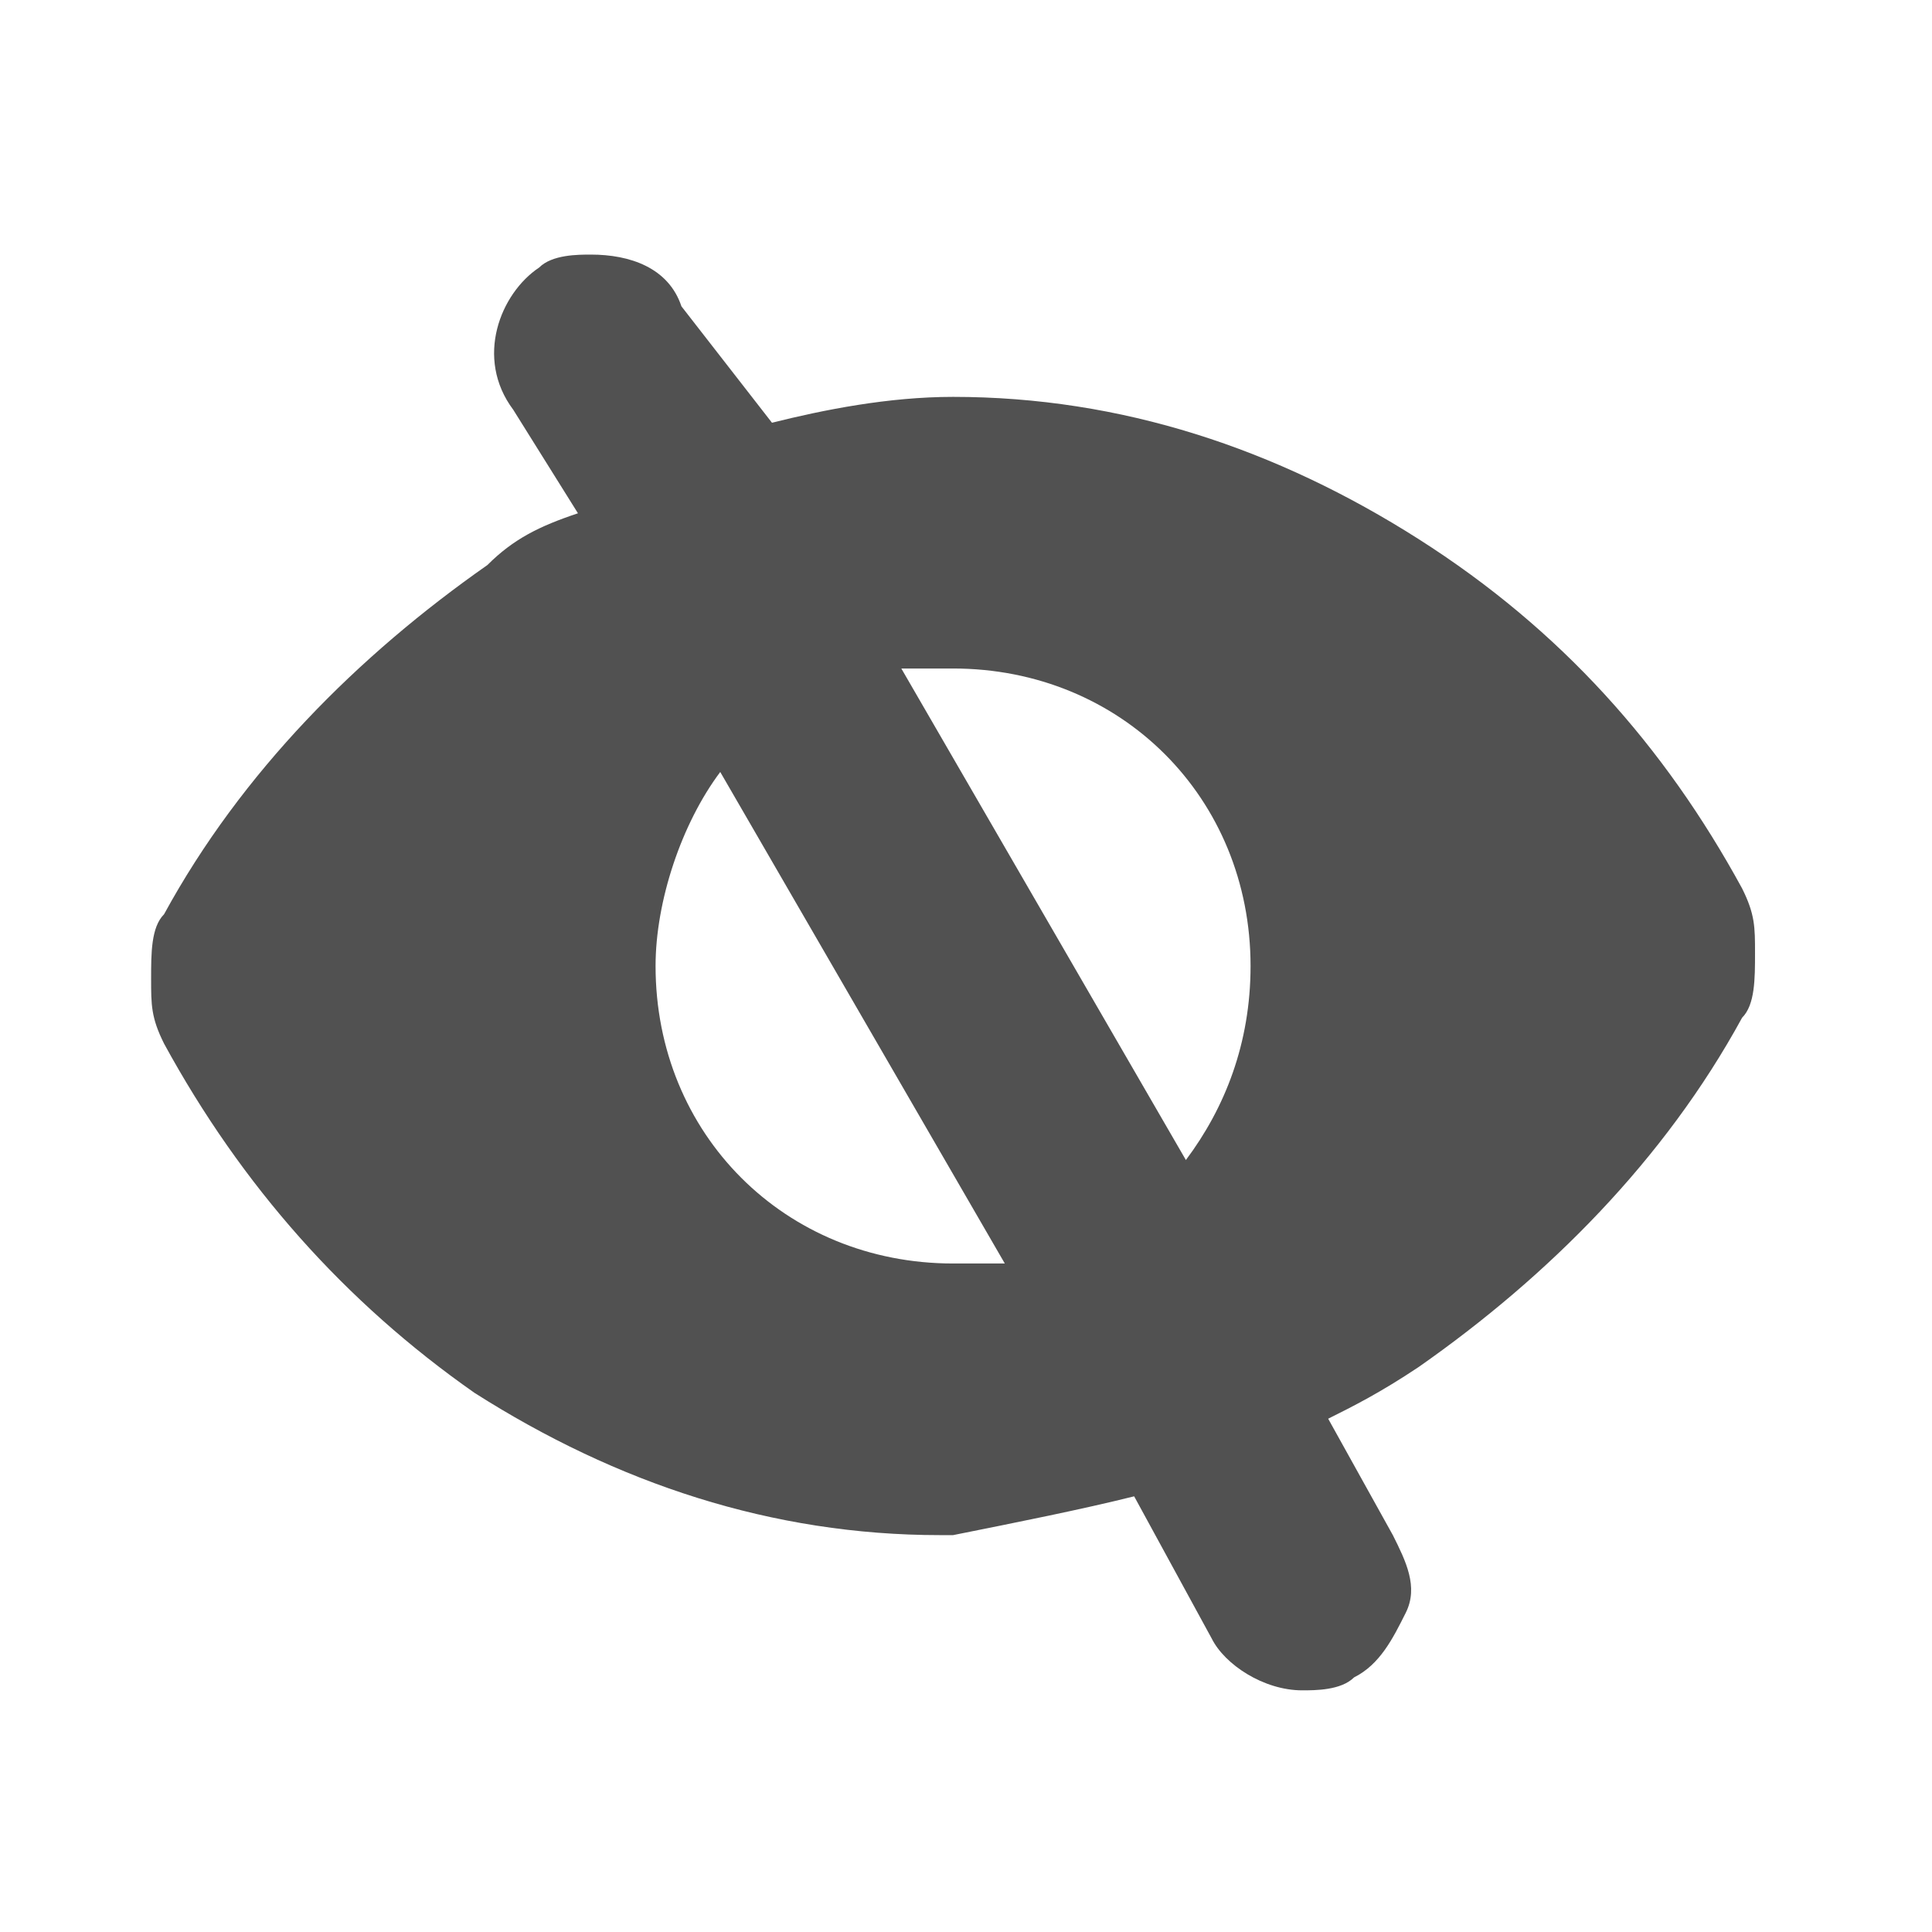 <?xml version="1.0" standalone="no"?><!DOCTYPE svg PUBLIC "-//W3C//DTD SVG 1.1//EN" "http://www.w3.org/Graphics/SVG/1.1/DTD/svg11.dtd"><svg t="1571046956850" class="icon" viewBox="0 0 1024 1024" version="1.1" xmlns="http://www.w3.org/2000/svg" p-id="1440" xmlns:xlink="http://www.w3.org/1999/xlink" width="200" height="200"><defs><style type="text/css"></style></defs><path d="M601.124 793.082l41.134 75.412c6.856 13.711 27.423 27.423 47.99 27.423 6.856 0 20.567 0 27.423-6.856 13.711-6.856 20.567-20.567 27.423-34.278 6.856-13.711 0-27.423-6.856-41.134l-34.278-61.701c13.711-6.856 27.423-13.711 47.99-27.423 68.557-47.99 130.258-109.691 171.392-185.103 6.856-6.856 6.856-20.567 6.856-34.278s0-20.567-6.856-34.278c-41.134-75.412-95.979-137.113-171.392-185.103-75.412-47.99-157.68-75.412-246.804-75.412-34.278 0-68.557 6.856-95.979 13.711l-47.99-61.701c-6.856-20.567-27.423-27.423-47.99-27.423-6.856 0-20.567 0-27.423 6.856-20.567 13.711-34.278 47.99-13.711 75.412l34.278 54.845c-20.567 6.856-34.278 13.711-47.99 27.423-68.557 47.99-130.258 109.691-171.392 185.103-6.856 6.856-6.856 20.567-6.856 34.278s0 20.567 6.856 34.278c41.134 75.412 95.979 137.113 164.536 185.103 75.412 47.99 157.68 75.412 246.804 75.412h6.856c34.278-6.856 68.557-13.711 95.979-20.567z m-95.979-123.402c-89.124 0-157.68-68.557-157.68-157.68 0-34.278 13.711-75.412 34.278-102.835l150.825 260.515h-27.423z m123.402-54.845l-150.825-260.515h27.423c89.124 0 157.68 68.557 157.68 157.68 0 41.134-13.711 75.412-34.278 102.835z" fill="#515151" p-id="1441"></path></svg>